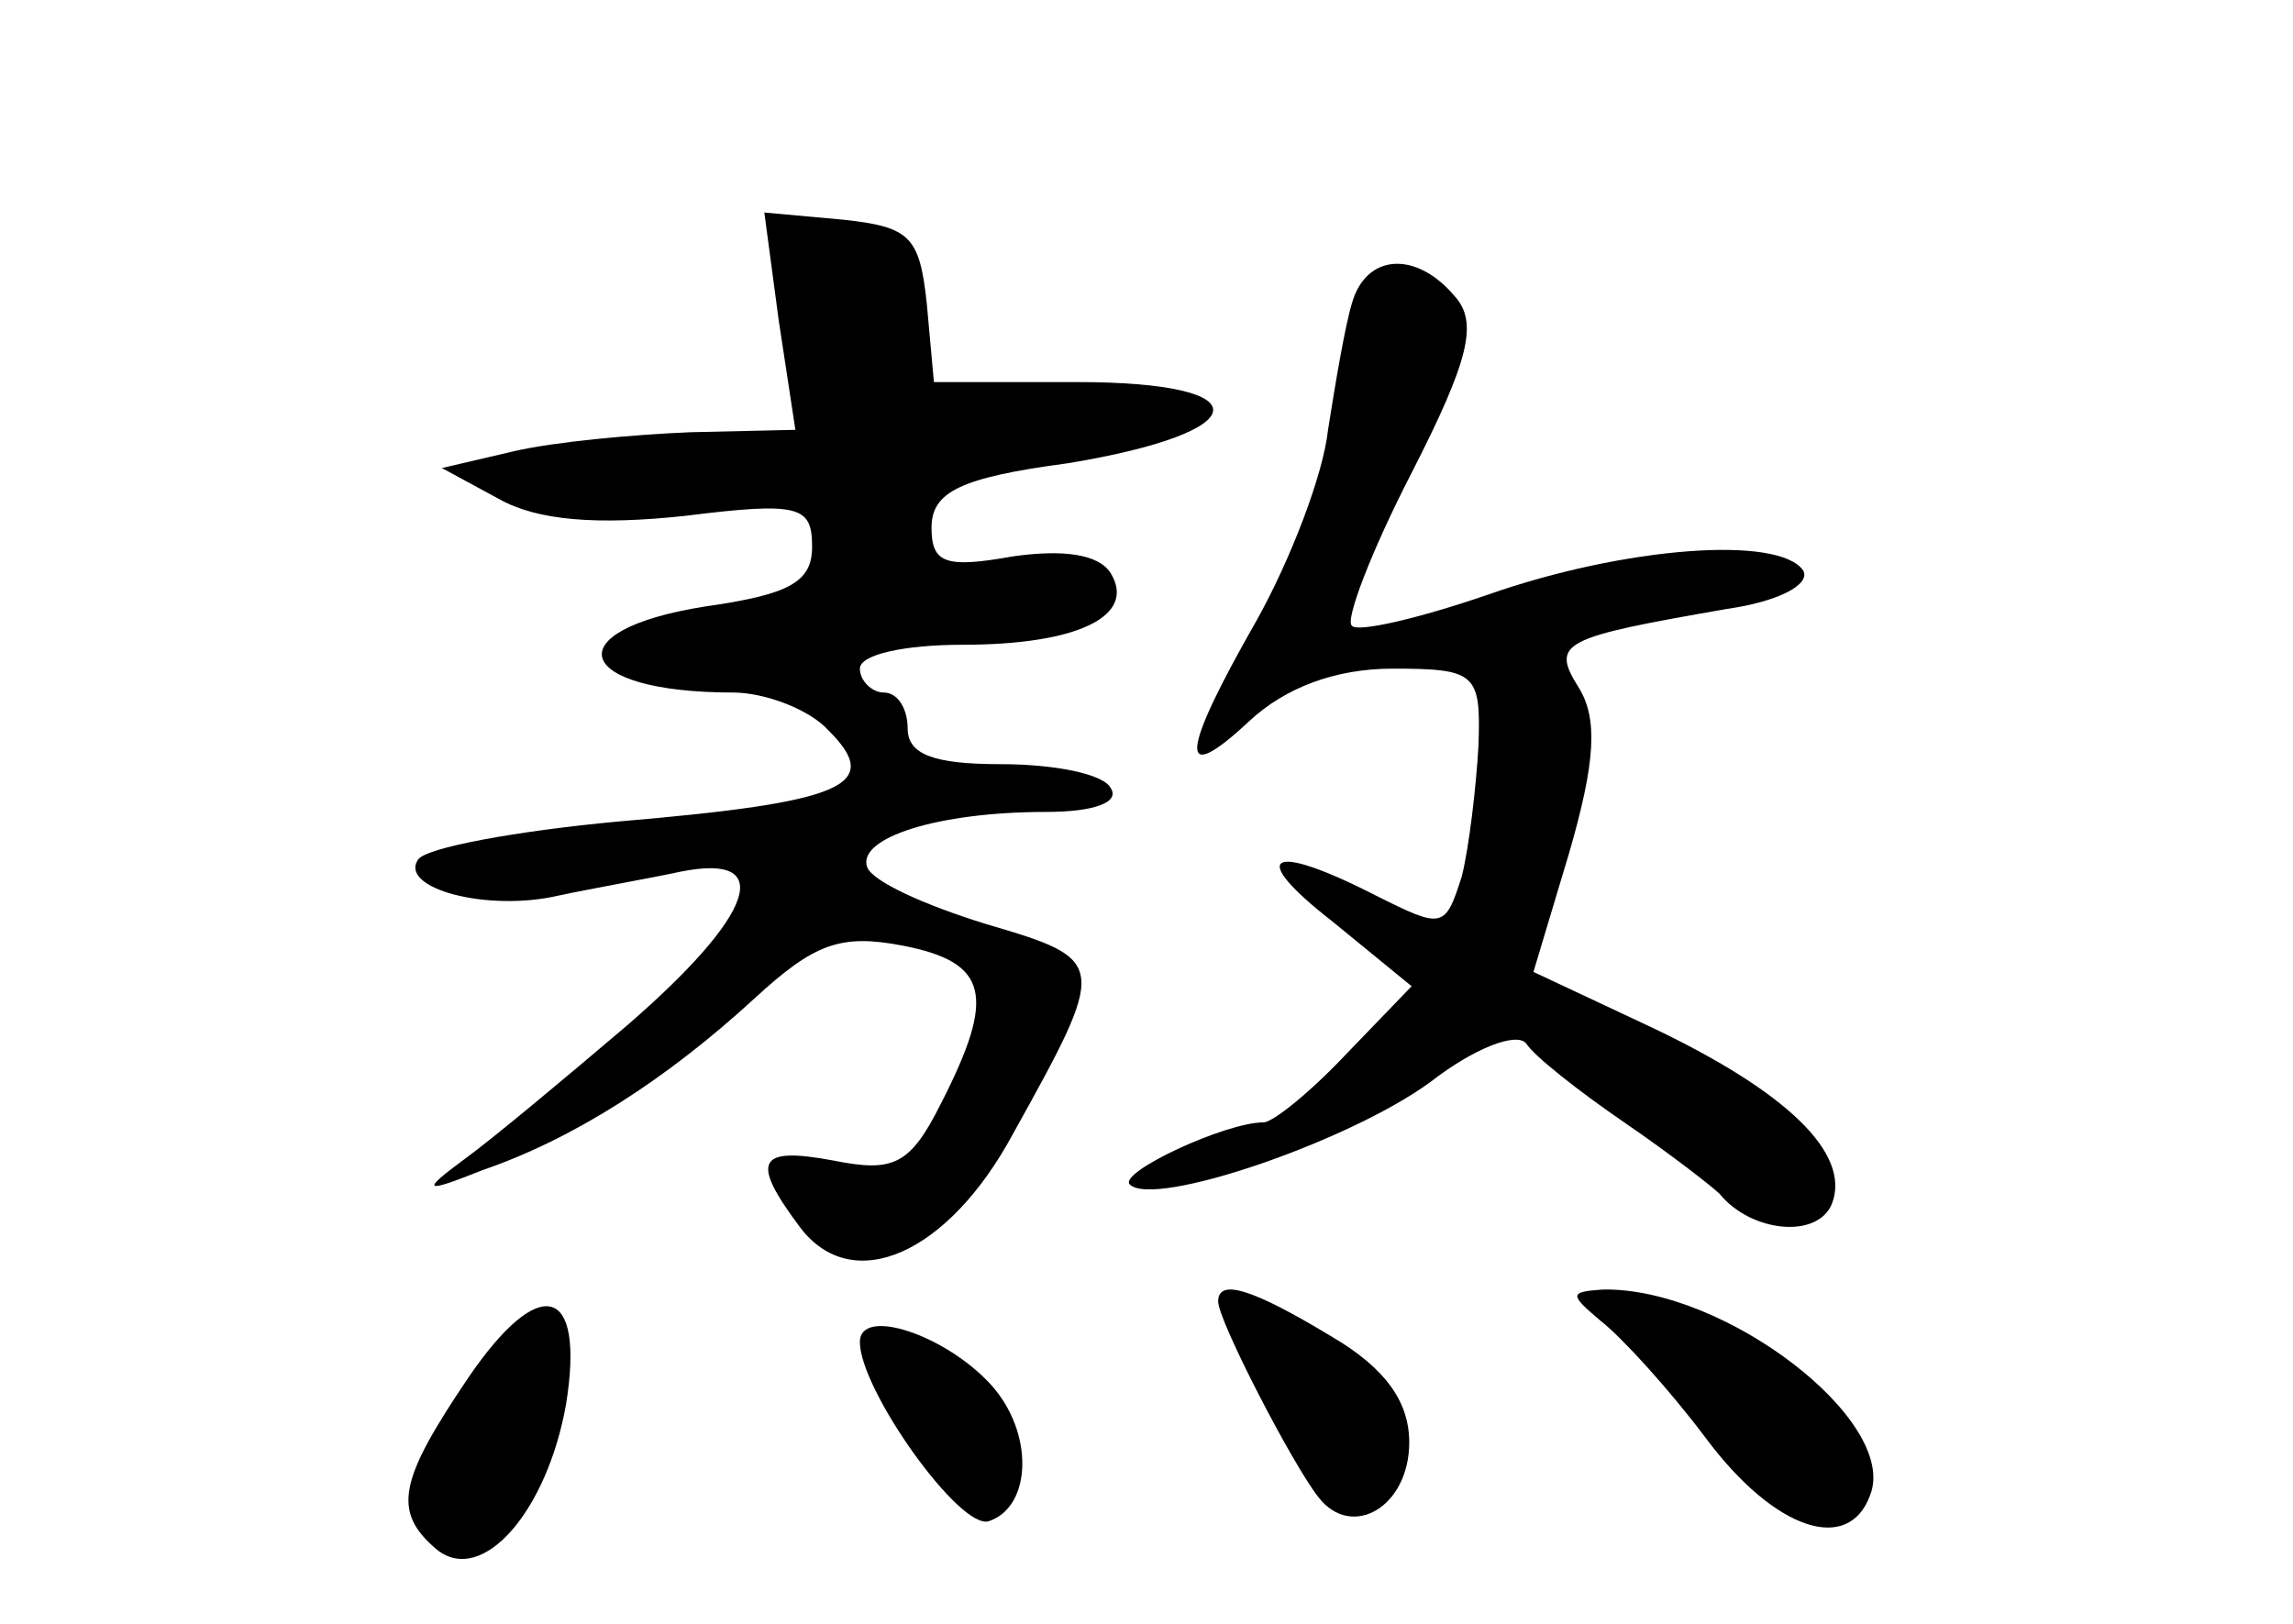 <?xml version="1.0" standalone="no"?>
<!DOCTYPE svg PUBLIC "-//W3C//DTD SVG 20010904//EN"
 "http://www.w3.org/TR/2001/REC-SVG-20010904/DTD/svg10.dtd">
<svg version="1.0" xmlns="http://www.w3.org/2000/svg"
 width="96pt" height="68pt" viewBox="0 0 96 68"
 preserveAspectRatio="xMidYMid meet">
<g transform="translate(0,68) scale(0.1,-0.1)"
fill="#000000" stroke="none">
<path d="M326 546 l7 -46 -44 -1 c-24 -1 -57 -4 -74 -8 l-30 -7 24 -13 c16 -9
41 -11 78 -7 48 6 53 4 53 -13 0 -15 -10 -20 -45 -25 -63 -10 -55 -36 12 -36
13 0 32 -7 40 -16 23 -23 6 -30 -88 -38 -43 -4 -81 -11 -84 -16 -8 -12 29 -22
59 -15 14 3 37 7 51 10 40 8 31 -18 -22 -64 -27 -23 -57 -48 -68 -56 -19 -14
-18 -15 7 -5 38 13 77 38 114 72 25 23 36 27 62 22 36 -7 39 -21 16 -66 -13
-26 -20 -29 -45 -24 -32 6 -35 0 -14 -28 22 -29 62 -11 89 39 40 72 40 73 -11
88 -26 8 -48 18 -50 24 -4 12 29 23 75 23 20 0 31 4 27 10 -3 6 -24 10 -46 10
-28 0 -39 4 -39 15 0 8 -4 15 -10 15 -5 0 -10 5 -10 10 0 6 19 10 43 10 48 0
73 12 62 30 -5 8 -20 10 -41 7 -28 -5 -34 -3 -34 12 0 15 12 21 57 27 79 13
82 34 4 34 l-60 0 -3 33 c-3 28 -7 32 -35 35 l-33 3 6 -45z"/>
<path d="M566 553 c-3 -10 -7 -34 -10 -53 -2 -19 -16 -55 -30 -80 -32 -56 -33
-70 -3 -42 15 14 36 22 60 22 35 0 37 -2 36 -32 -1 -18 -4 -43 -7 -55 -7 -22
-8 -22 -36 -8 -45 23 -54 17 -18 -11 l33 -27 -27 -28 c-15 -16 -31 -29 -35
-29 -16 0 -61 -21 -56 -26 10 -10 92 18 126 43 18 14 36 21 40 16 3 -5 22 -20
41 -33 19 -13 37 -27 40 -30 13 -16 41 -19 47 -4 8 21 -19 47 -76 74 l-49 23
15 50 c11 38 12 56 4 69 -12 19 -7 21 62 33 21 3 35 10 32 16 -10 15 -75 10
-132 -10 -29 -10 -55 -16 -57 -13 -3 2 8 31 25 64 24 47 28 63 18 74 -16 19
-37 18 -43 -3z"/>
<path d="M196 103 c-29 -43 -32 -56 -13 -72 19 -15 46 16 54 61 8 50 -11 55
-41 11z"/>
<path d="M510 135 c0 -8 31 -68 42 -82 14 -18 38 -4 38 23 0 17 -10 31 -32 44
-33 20 -48 25 -48 15z"/>
<path d="M670 127 c9 -7 29 -29 44 -49 29 -39 60 -49 69 -24 12 31 -61 87
-112 86 -14 -1 -14 -2 -1 -13z"/>
<path d="M360 118 c0 -20 42 -79 54 -75 18 6 19 37 1 57 -19 21 -55 33 -55 18z"/>
</g>
</svg>
